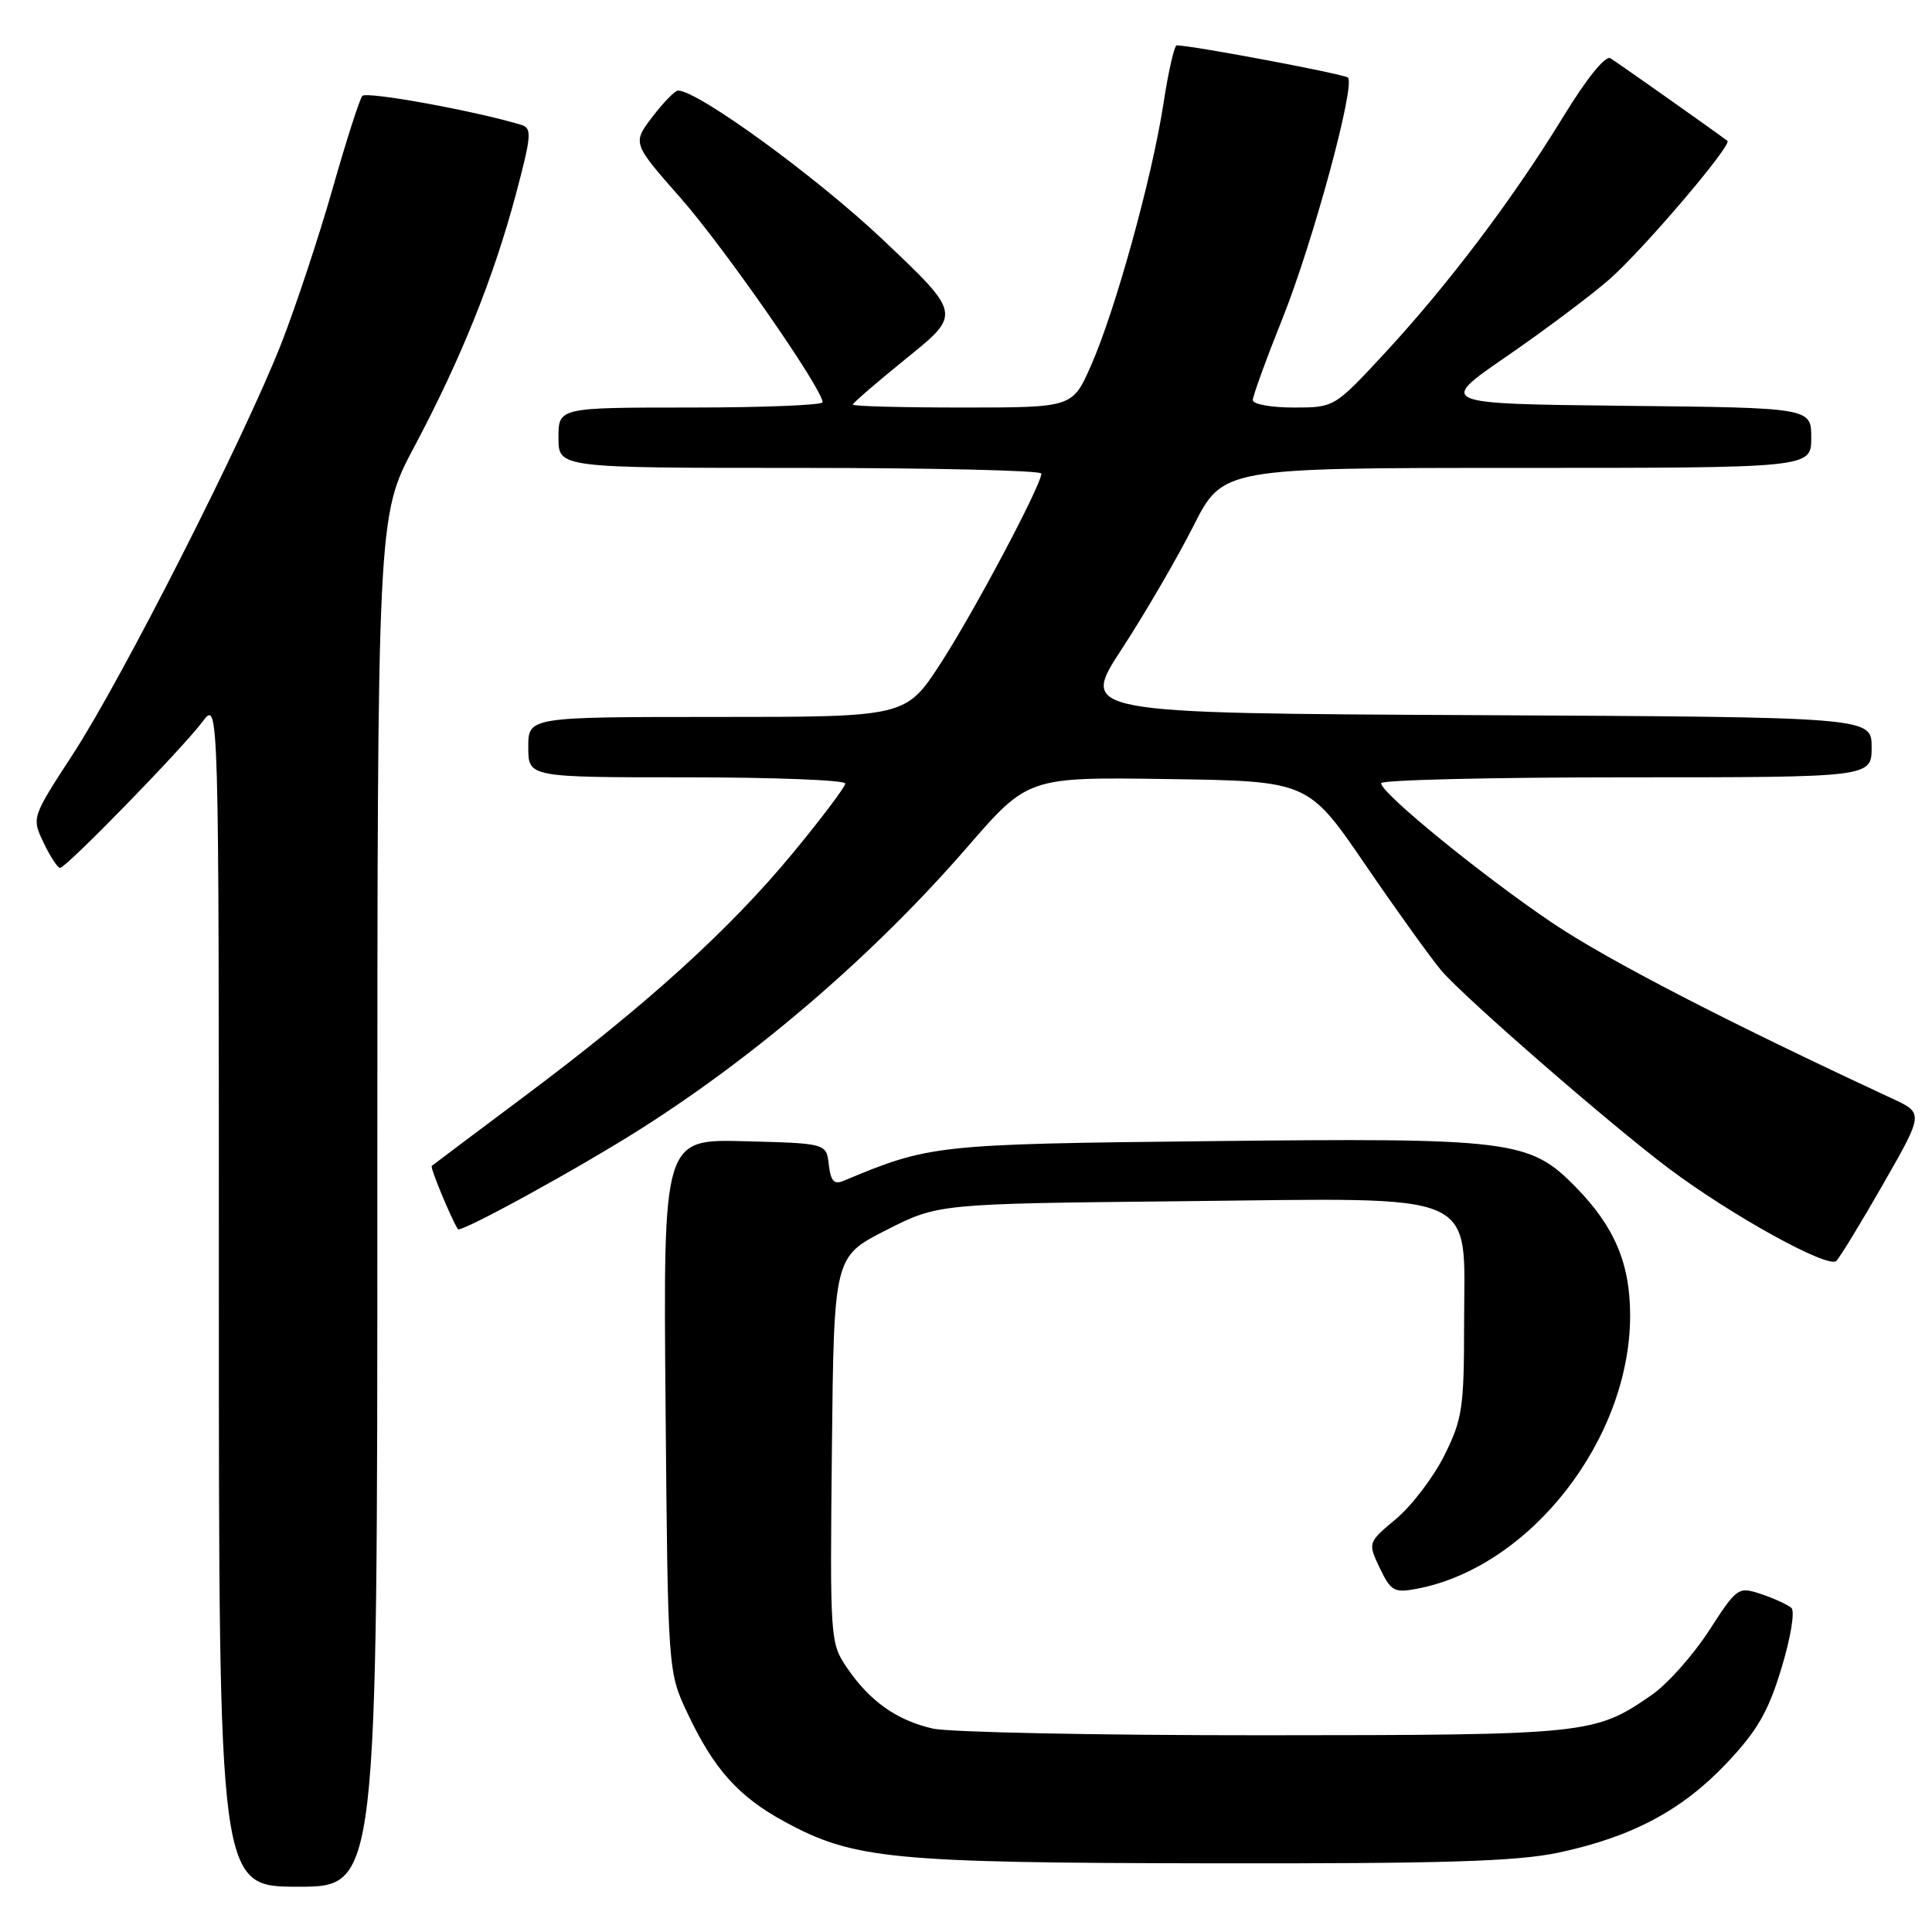 <?xml version="1.0" encoding="UTF-8" standalone="no"?>
<!DOCTYPE svg PUBLIC "-//W3C//DTD SVG 1.1//EN" "http://www.w3.org/Graphics/SVG/1.1/DTD/svg11.dtd" >
<svg xmlns="http://www.w3.org/2000/svg" xmlns:xlink="http://www.w3.org/1999/xlink" version="1.1" viewBox="0 0 256 256">
 <g >
 <path fill="currentColor"
d=" M 50.00 159.20 C 50.00 68.40 50.00 68.40 54.87 59.24 C 61.07 47.59 65.39 36.84 68.35 25.77 C 70.42 17.99 70.51 16.98 69.09 16.55 C 62.91 14.68 48.55 12.07 48.01 12.71 C 47.64 13.15 45.87 18.68 44.07 25.00 C 42.27 31.32 39.21 40.55 37.28 45.50 C 32.36 58.04 16.24 89.82 9.67 99.92 C 4.19 108.34 4.19 108.34 5.78 111.67 C 6.66 113.50 7.63 115.00 7.96 115.00 C 8.76 115.00 24.18 99.18 26.84 95.62 C 29.00 92.73 29.00 92.73 29.00 171.37 C 29.00 250.00 29.00 250.00 39.50 250.00 C 50.00 250.00 50.00 250.00 50.00 159.20 Z  M 206.48 245.49 C 216.22 243.42 222.87 239.89 228.79 233.63 C 232.85 229.33 234.30 226.83 236.05 221.05 C 237.27 217.04 237.86 213.50 237.37 213.06 C 236.89 212.63 235.10 211.81 233.38 211.23 C 230.31 210.21 230.19 210.30 226.44 216.09 C 224.34 219.33 220.93 223.16 218.86 224.59 C 211.32 229.82 210.47 229.91 167.50 229.93 C 145.50 229.94 125.73 229.54 123.58 229.04 C 118.80 227.94 115.24 225.41 112.23 220.99 C 110.00 217.71 109.97 217.23 110.23 192.09 C 110.50 166.52 110.50 166.52 117.40 163.01 C 124.29 159.50 124.29 159.50 156.41 159.17 C 196.85 158.75 194.00 157.52 194.00 175.38 C 194.00 186.55 193.77 188.06 191.39 192.84 C 189.96 195.71 187.09 199.49 185.01 201.24 C 181.23 204.41 181.23 204.41 182.83 207.78 C 184.29 210.83 184.74 211.08 187.69 210.53 C 202.73 207.71 216.00 190.73 216.00 174.31 C 216.00 167.42 213.94 162.55 208.78 157.28 C 202.68 151.05 200.33 150.76 160.00 151.21 C 124.07 151.60 123.14 151.70 111.82 156.45 C 110.52 157.00 110.08 156.53 109.82 154.33 C 109.50 151.50 109.50 151.50 98.69 151.22 C 87.88 150.93 87.88 150.93 88.19 186.22 C 88.50 221.50 88.50 221.50 91.09 227.00 C 94.57 234.39 97.84 238.05 103.92 241.36 C 113.09 246.35 118.03 246.84 160.50 246.90 C 191.29 246.95 200.97 246.65 206.48 245.49 Z  M 249.56 156.84 C 254.90 147.50 254.90 147.50 250.70 145.55 C 228.83 135.39 213.06 127.24 205.74 122.32 C 196.48 116.09 183.00 105.10 183.00 103.78 C 183.00 103.35 197.62 103.00 215.50 103.00 C 248.00 103.00 248.00 103.00 248.00 99.01 C 248.00 95.02 248.00 95.02 195.54 94.76 C 143.09 94.50 143.09 94.50 148.64 86.00 C 151.69 81.33 155.95 74.01 158.11 69.75 C 162.02 62.00 162.02 62.00 201.01 62.00 C 240.00 62.00 240.00 62.00 240.00 58.02 C 240.00 54.03 240.00 54.03 215.25 53.77 C 190.50 53.50 190.50 53.50 199.68 47.19 C 204.72 43.72 210.84 39.13 213.27 37.00 C 217.80 33.01 229.58 19.17 228.89 18.66 C 226.20 16.67 214.22 8.22 213.39 7.72 C 212.72 7.32 210.23 10.40 207.13 15.48 C 200.51 26.30 191.93 37.67 183.50 46.78 C 176.81 54.00 176.81 54.00 171.41 54.00 C 168.43 54.00 166.00 53.56 166.00 53.02 C 166.00 52.48 167.76 47.64 169.91 42.27 C 173.95 32.19 179.63 11.30 178.61 10.28 C 178.15 9.82 158.09 6.04 155.92 6.01 C 155.61 6.00 154.81 9.49 154.16 13.75 C 152.67 23.48 147.77 41.21 144.55 48.47 C 142.11 54.00 142.11 54.00 127.56 54.00 C 119.55 54.00 113.00 53.83 113.00 53.61 C 113.00 53.40 116.24 50.61 120.19 47.41 C 127.38 41.60 127.38 41.60 116.94 31.72 C 108.16 23.42 92.48 12.00 89.84 12.00 C 89.44 12.00 87.91 13.57 86.45 15.48 C 83.79 18.97 83.79 18.97 90.18 26.23 C 95.95 32.78 109.00 51.56 109.00 53.30 C 109.00 53.68 101.12 54.00 91.50 54.00 C 74.00 54.00 74.00 54.00 74.00 58.00 C 74.00 62.00 74.00 62.00 106.00 62.00 C 123.60 62.00 137.99 62.34 137.99 62.75 C 137.95 64.32 129.14 80.94 124.69 87.82 C 120.04 95.00 120.04 95.00 95.02 95.00 C 70.00 95.00 70.00 95.00 70.00 99.00 C 70.00 103.00 70.00 103.00 91.00 103.00 C 102.55 103.00 112.00 103.37 112.00 103.82 C 112.00 104.27 108.86 108.43 105.03 113.07 C 96.61 123.25 85.57 133.25 69.50 145.26 C 62.90 150.20 57.37 154.35 57.21 154.49 C 56.97 154.70 59.73 161.37 60.67 162.87 C 61.01 163.41 76.92 154.68 85.24 149.37 C 100.65 139.54 116.04 126.24 128.12 112.30 C 136.22 102.96 136.22 102.96 154.78 103.23 C 173.34 103.50 173.34 103.50 180.92 114.59 C 185.09 120.69 189.63 127.00 191.00 128.62 C 194.04 132.19 213.34 148.98 221.13 154.83 C 229.38 161.03 242.26 168.14 243.32 167.08 C 243.81 166.59 246.62 161.98 249.56 156.84 Z "/>
</g>
</svg>